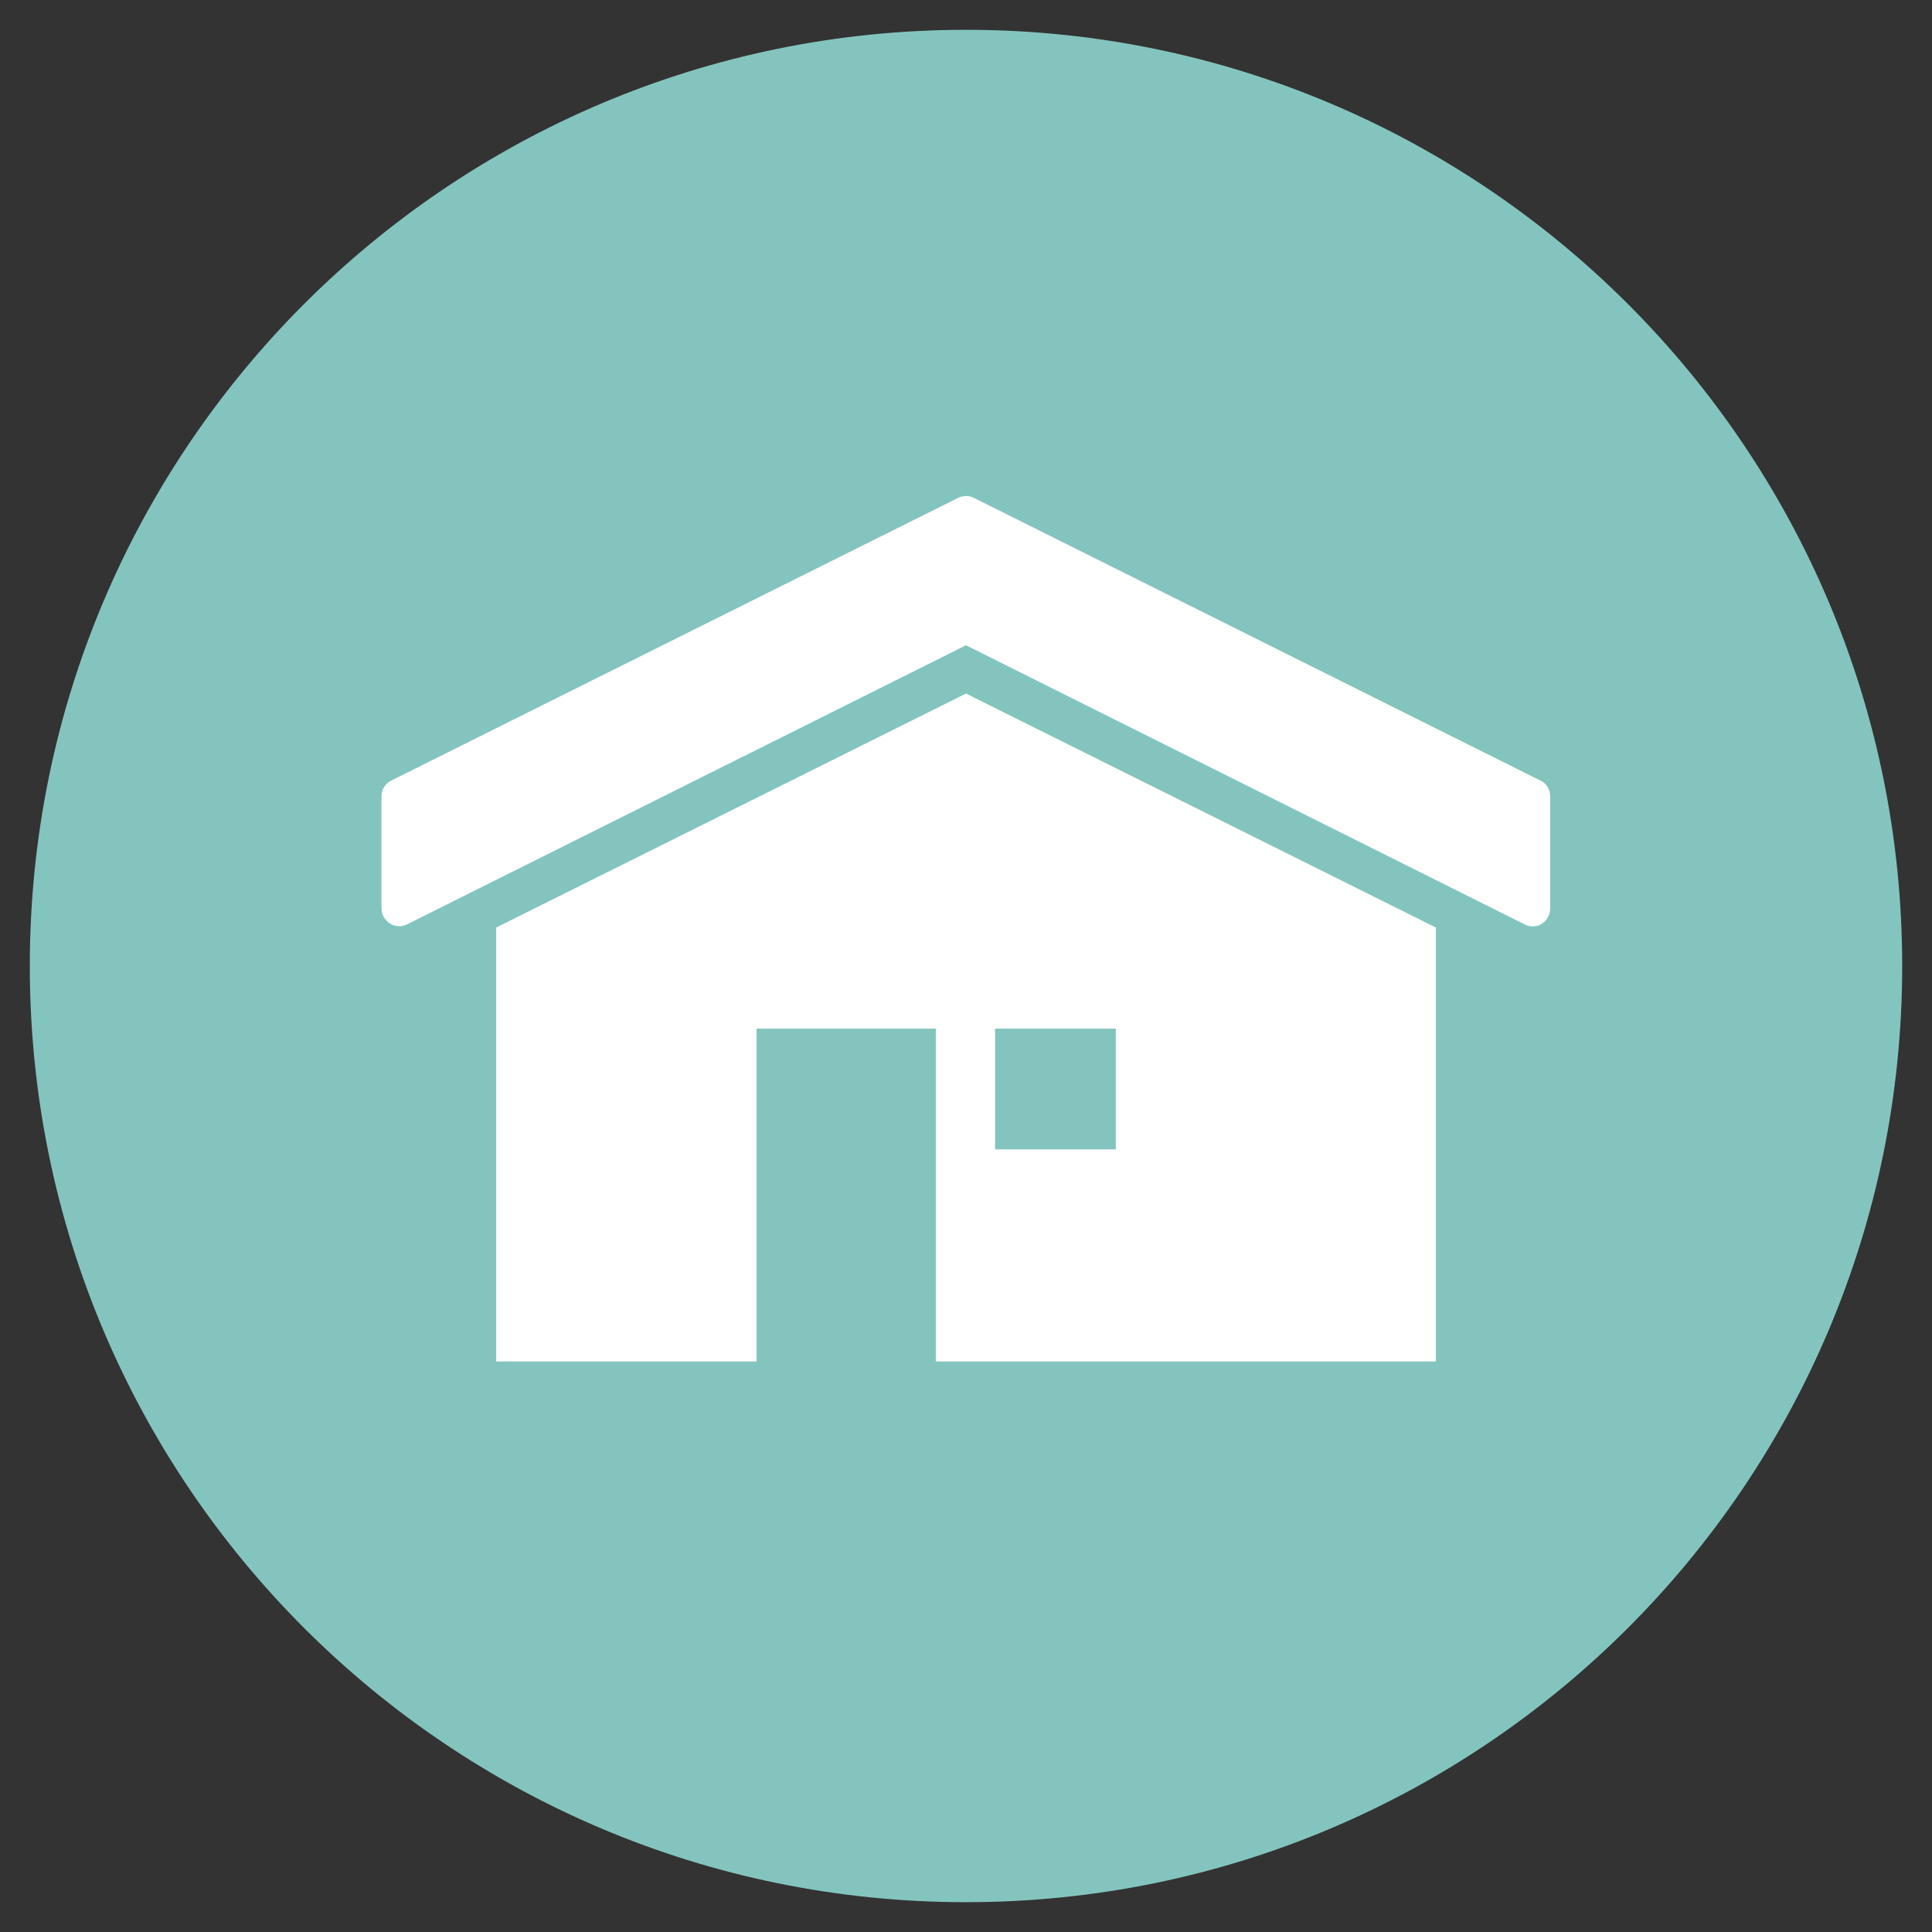 <svg xmlns="http://www.w3.org/2000/svg" xmlns:xlink="http://www.w3.org/1999/xlink" viewBox="0,0,256,256" width="128px" height="128px" fill-rule="nonzero"><rect x="0" y="0" width="256" height="256" fill="#333333" stroke="none"/><g fill="none" fill-rule="nonzero" stroke="none" stroke-width="1" stroke-linecap="butt" stroke-linejoin="miter" stroke-miterlimit="10" stroke-dasharray="" stroke-dashoffset="0" font-family="none" font-weight="none" font-size="none" text-anchor="none" style="mix-blend-mode: normal"><g transform="scale(0.5,0.5)"><path d="M7.9,256c0,-137 111.1,-248.1 248.1,-248.1c137,0 248.1,111.1 248.1,248.1c0,137 -111.1,248.1 -248.1,248.1c-137,0 -248.1,-111.1 -248.1,-248.1z" fill="#83c5be"></path><path d="M408.1,206.8l-150.1,-74.9c-1.3,-0.6 -2.7,-0.6 -4,0l-150.2,74.9c-1.7,0.8 -2.7,2.4 -2.7,4.3v29.6c0,1.6 0.8,3.1 2.2,4c1.4,0.9 3.1,1 4.5,0.3l148.2,-74l148.1,74c0.6,0.3 1.3,0.5 2,0.5c0.9,0 1.8,-0.2 2.5,-0.7c1.4,-0.9 2.2,-2.4 2.2,-4v-29.8c0,-1.8 -1,-3.5 -2.7,-4.2z" fill="#ffffff"></path><path d="M380.5,245.8l-124.5,-62l-124.5,62v115h69v-88.2h47.5v88.2h132.5z" fill="#ffffff"></path><path d="M263.7,272.6h32v32h-32z" fill="#83c5be"></path></g></g></svg>
